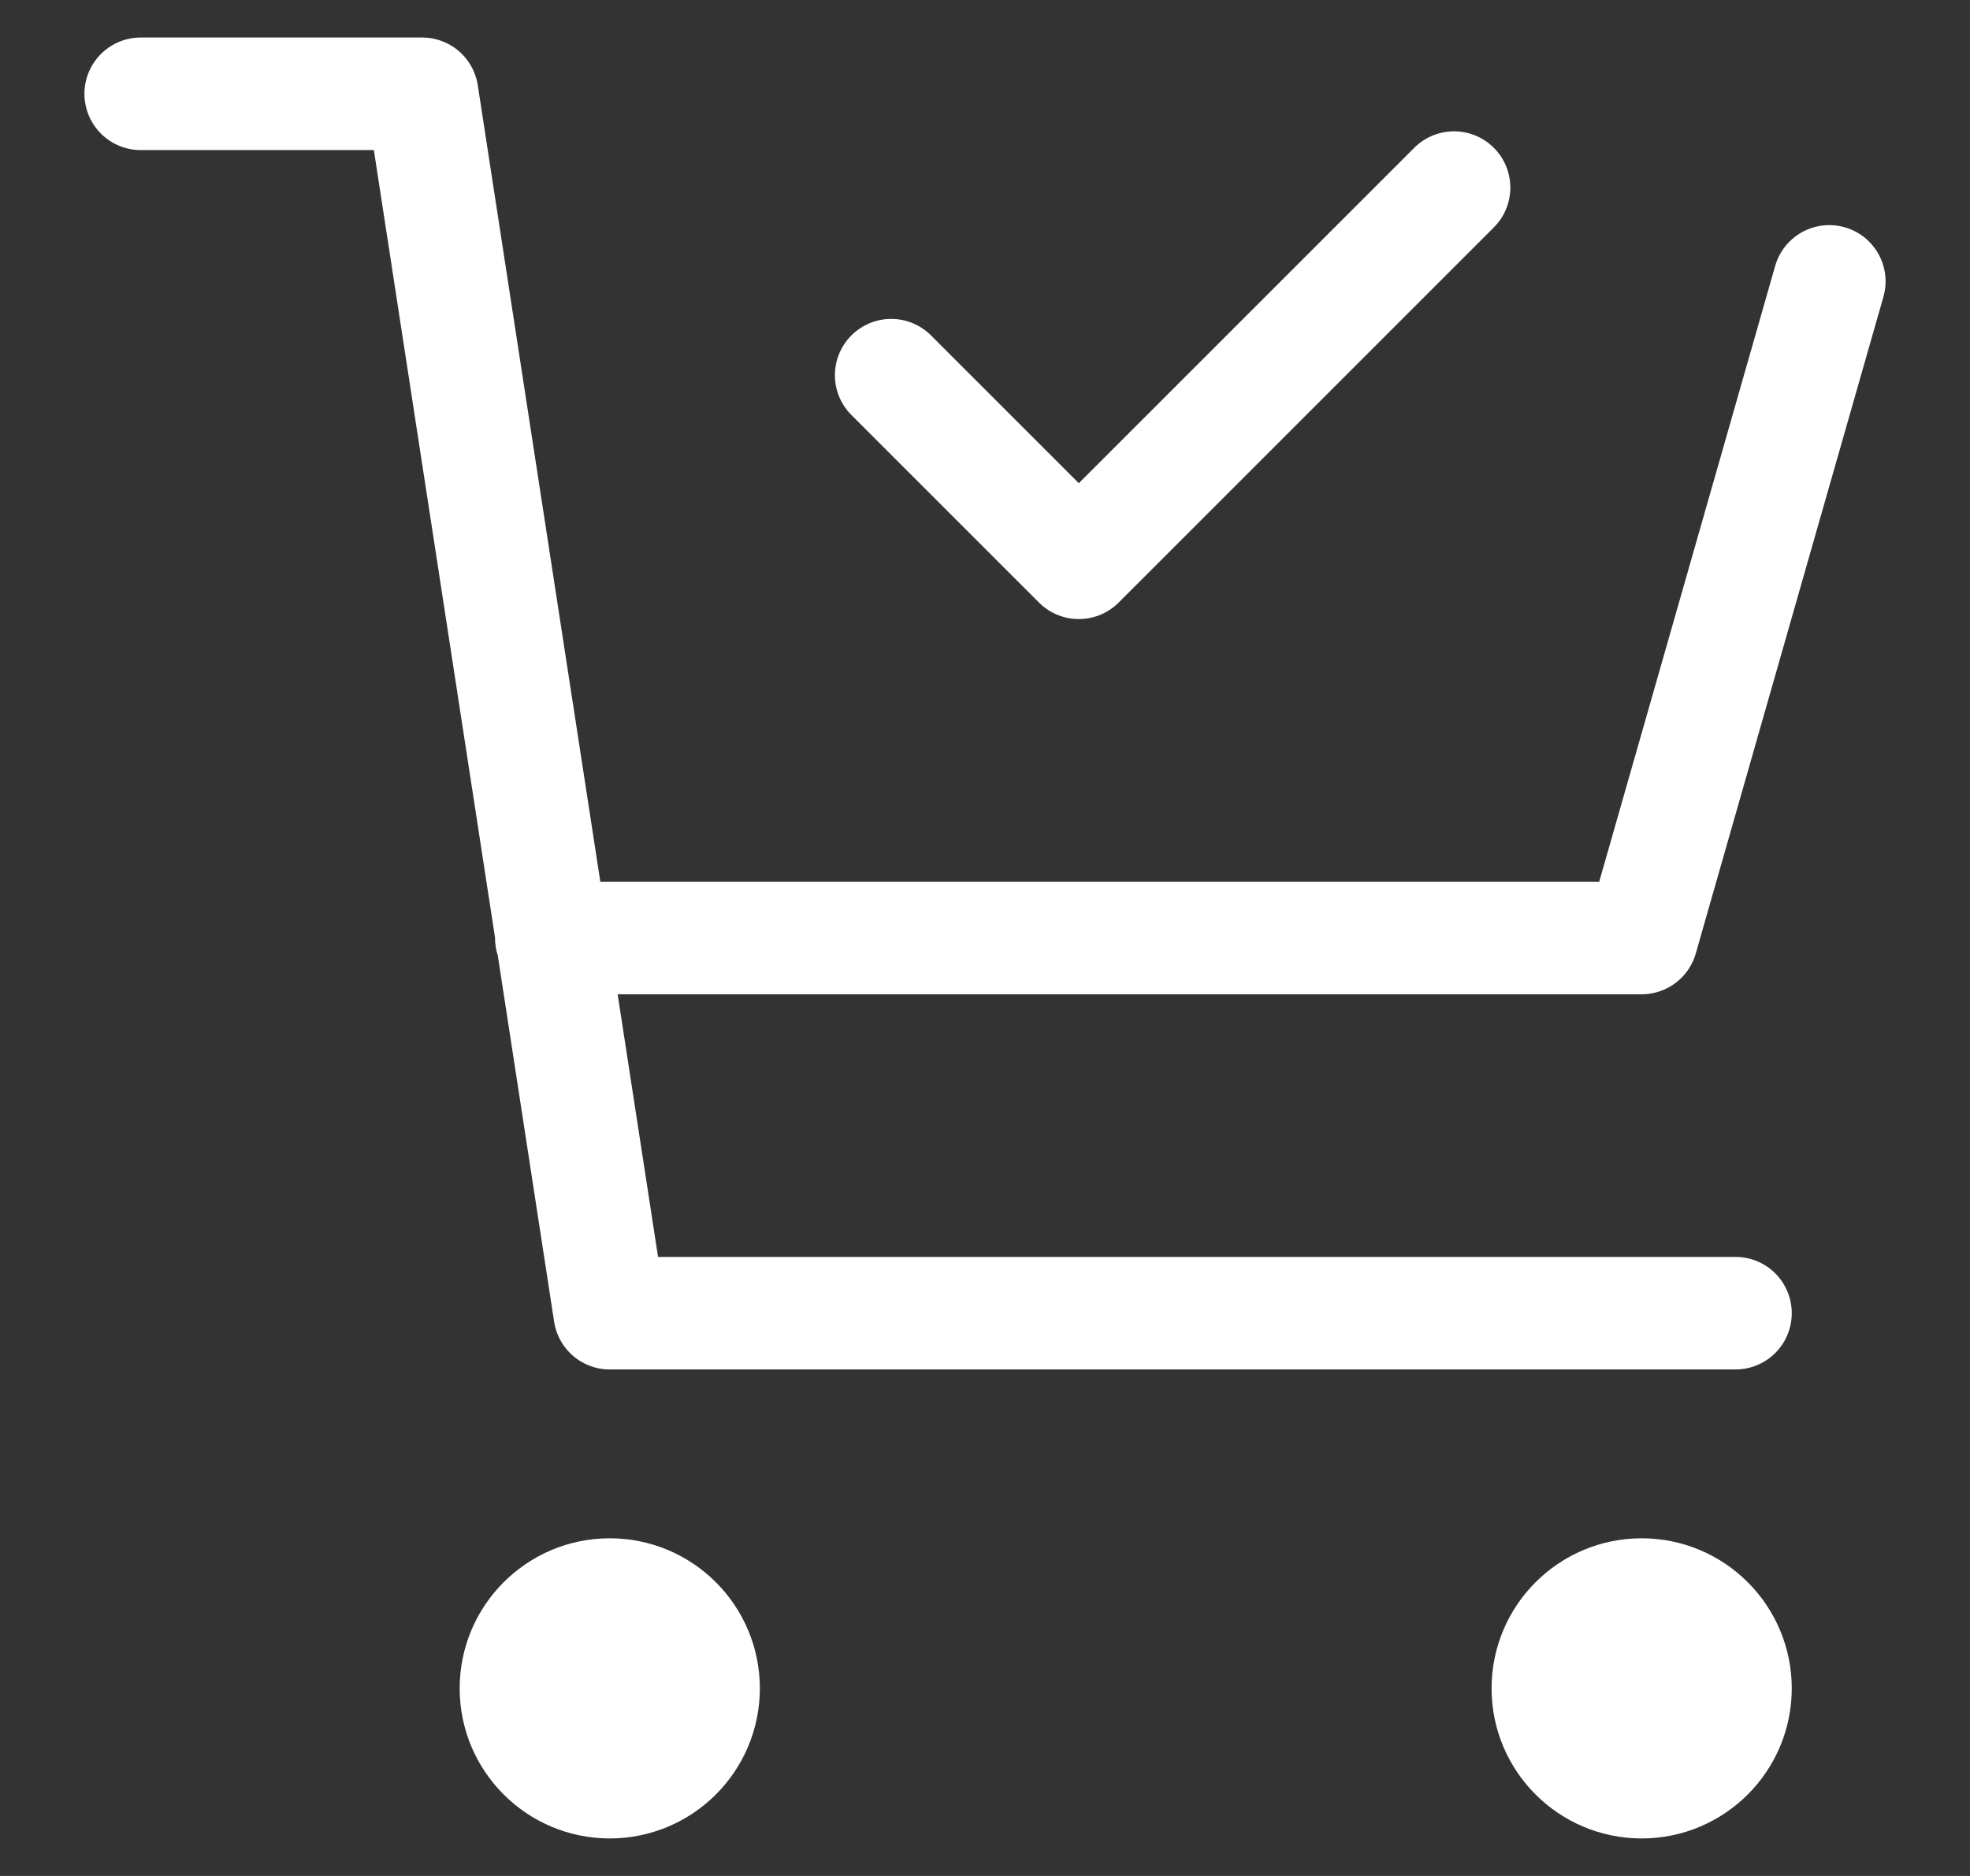 <svg width="21" height="20" viewBox="0 0 21 20" fill="none" xmlns="http://www.w3.org/2000/svg">
<rect x="0" y="0" width="21" height="20" fill="#333333" stroke="none"/>
<path d="M7.5 18C7.5 18.552 7.052 19 6.5 19C5.948 19 5.5 18.552 5.5 18C5.5 17.448 5.948 17 6.5 17C7.052 17 7.5 17.448 7.5 18Z" fill="white"/>
<path d="M18.5 18C18.5 18.552 18.052 19 17.5 19C16.948 19 16.5 18.552 16.5 18C16.5 17.448 16.948 17 17.5 17C18.052 17 18.5 17.448 18.5 18Z" fill="white"/>
<path d="M19.5 3L17.5 10H5.877M18.5 14H6.5L4.5 1H1.5M9.5 4L11.5 6L15.5 2M7.5 18C7.5 18.552 7.052 19 6.5 19C5.948 19 5.5 18.552 5.5 18C5.5 17.448 5.948 17 6.5 17C7.052 17 7.5 17.448 7.5 18ZM18.5 18C18.5 18.552 18.052 19 17.5 19C16.948 19 16.5 18.552 16.5 18C16.5 17.448 16.948 17 17.5 17C18.052 17 18.5 17.448 18.5 18Z" stroke="white" stroke-width="1.2" stroke-linecap="round" stroke-linejoin="round"/>
</svg>
